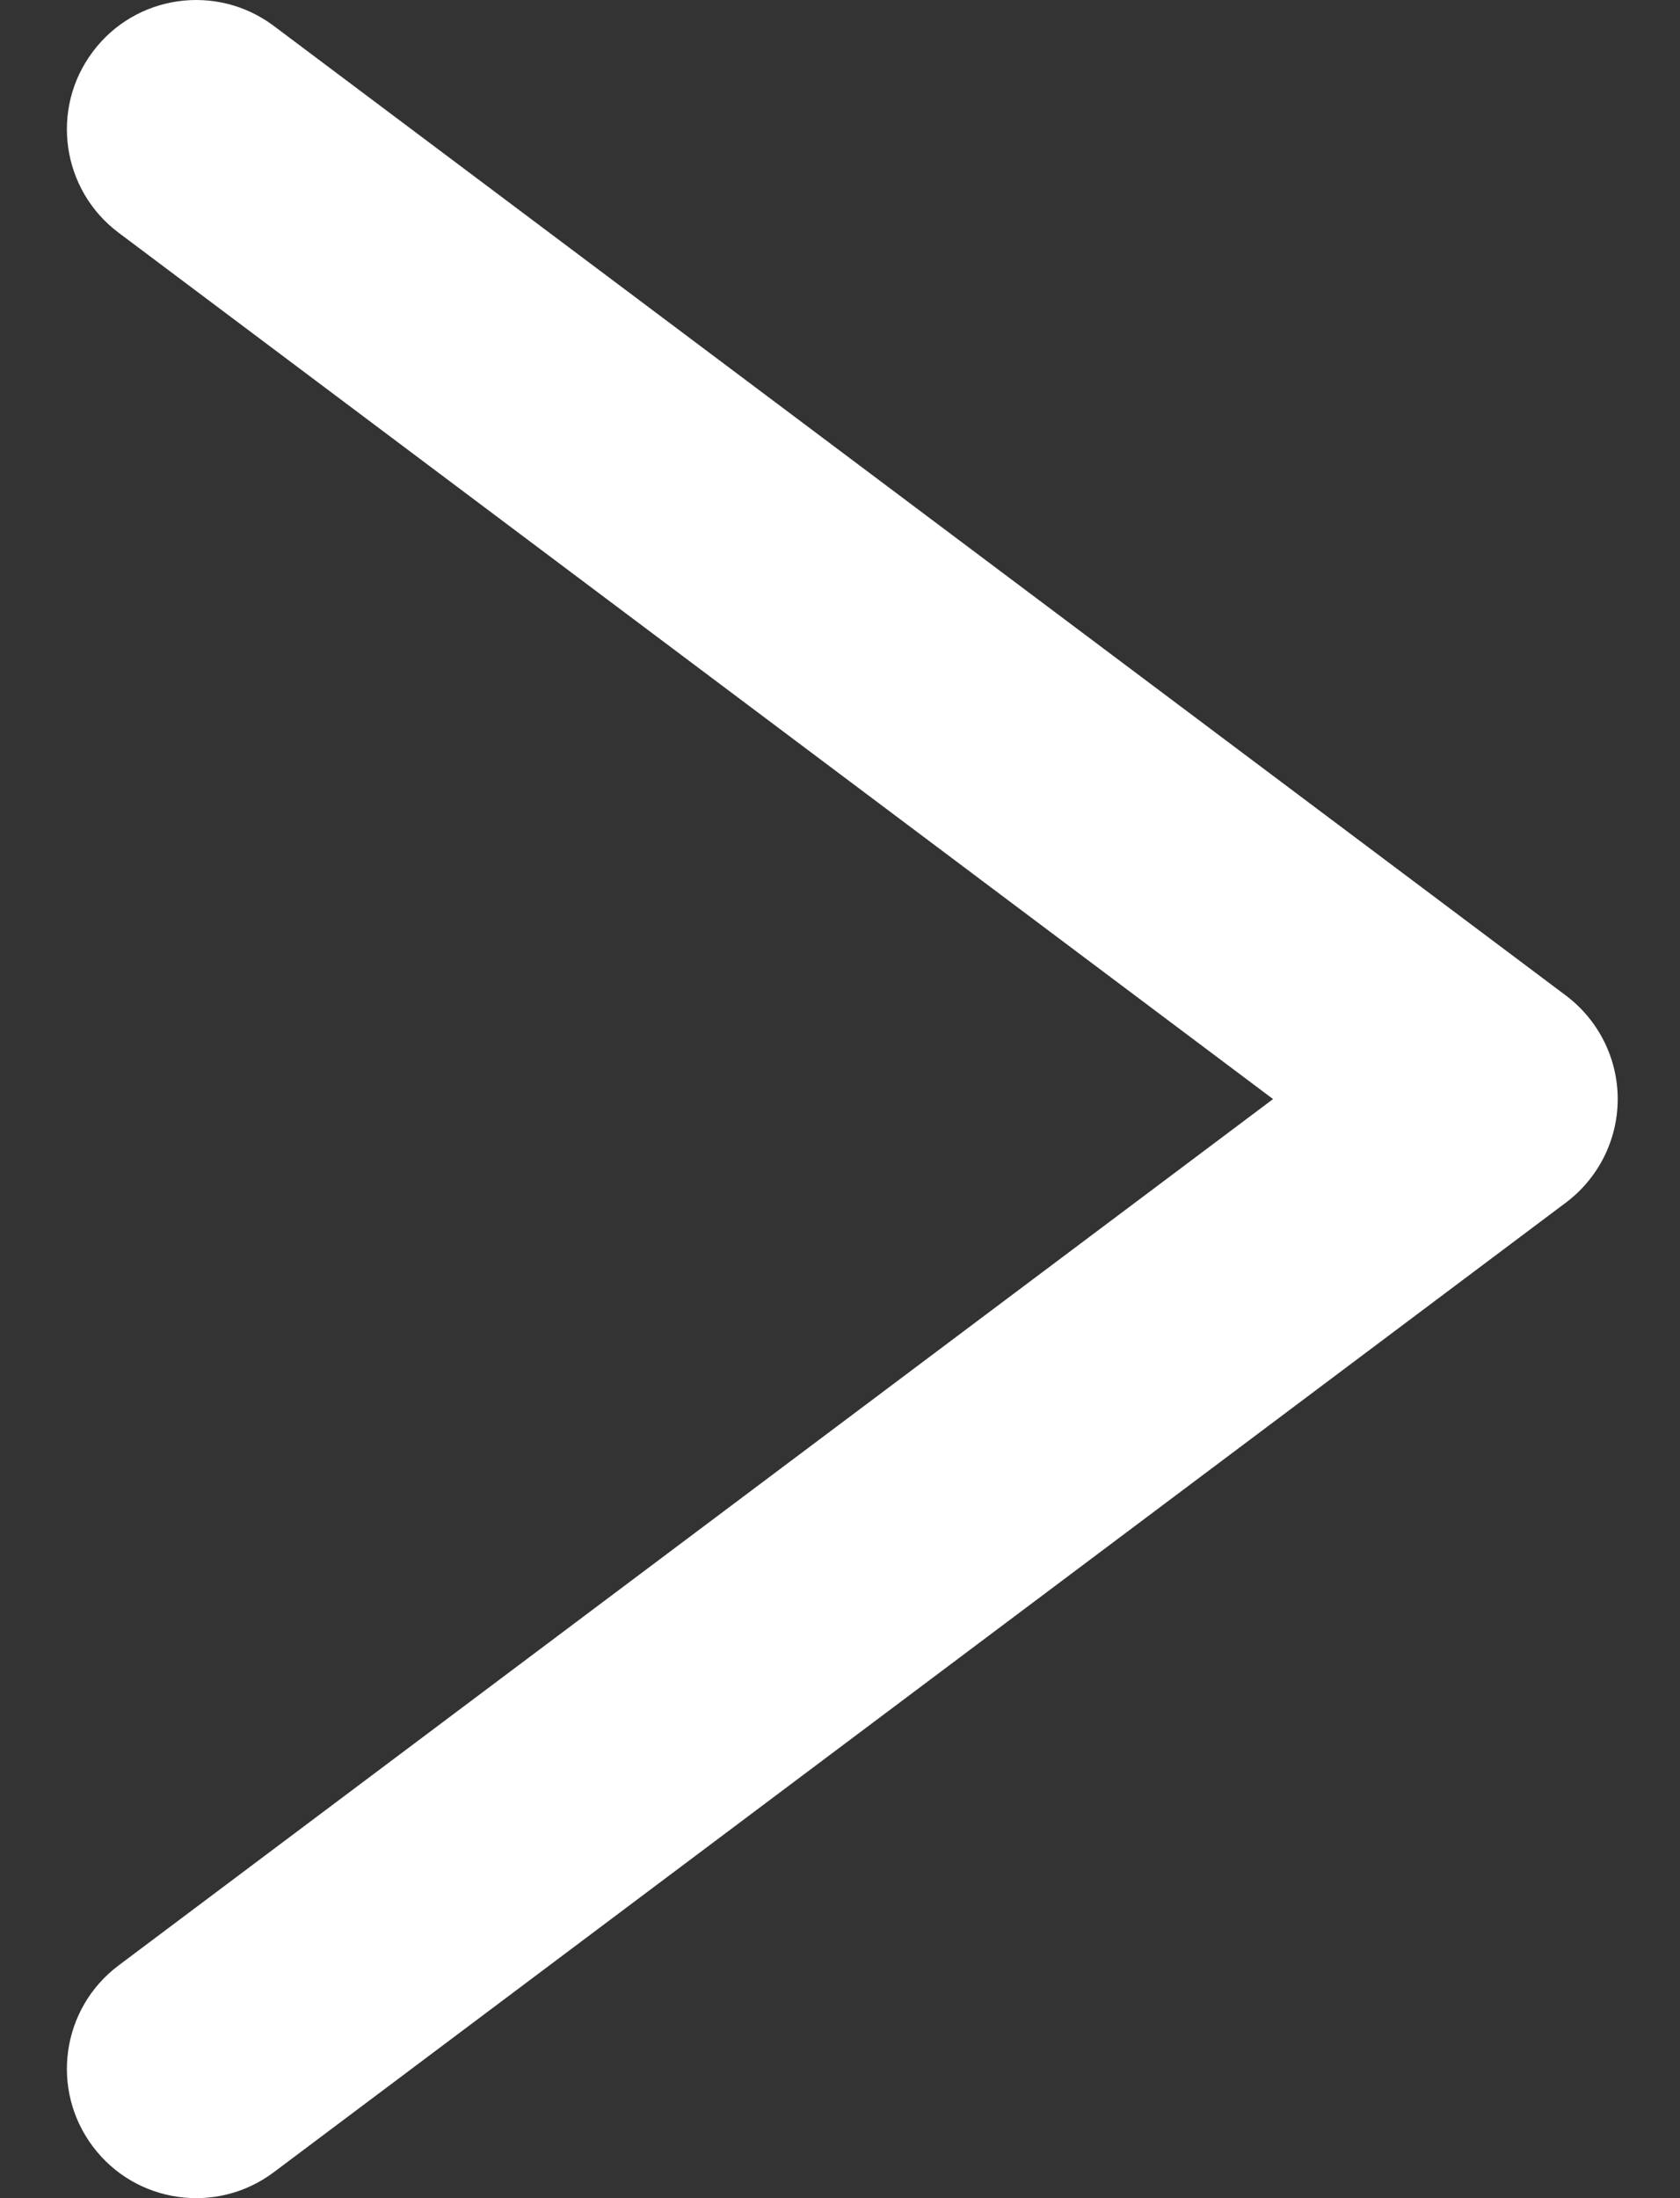 <svg width="13" height="17" viewBox="0 0 13 17" fill="none" xmlns="http://www.w3.org/2000/svg">
<rect x="0" y="0" width="13" height="17" fill="#333333" stroke="none"/>
<path fill-rule="evenodd" clip-rule="evenodd" d="M0.718 0.4C1.049 -0.042 1.676 -0.131 2.118 0.2L12.118 7.7C12.369 7.889 12.518 8.185 12.518 8.5C12.518 8.815 12.369 9.111 12.118 9.3L2.118 16.8C1.676 17.131 1.049 17.042 0.718 16.6C0.386 16.158 0.476 15.531 0.918 15.2L9.851 8.5L0.918 1.8C0.476 1.469 0.386 0.842 0.718 0.4Z" fill="white"/>
</svg>

